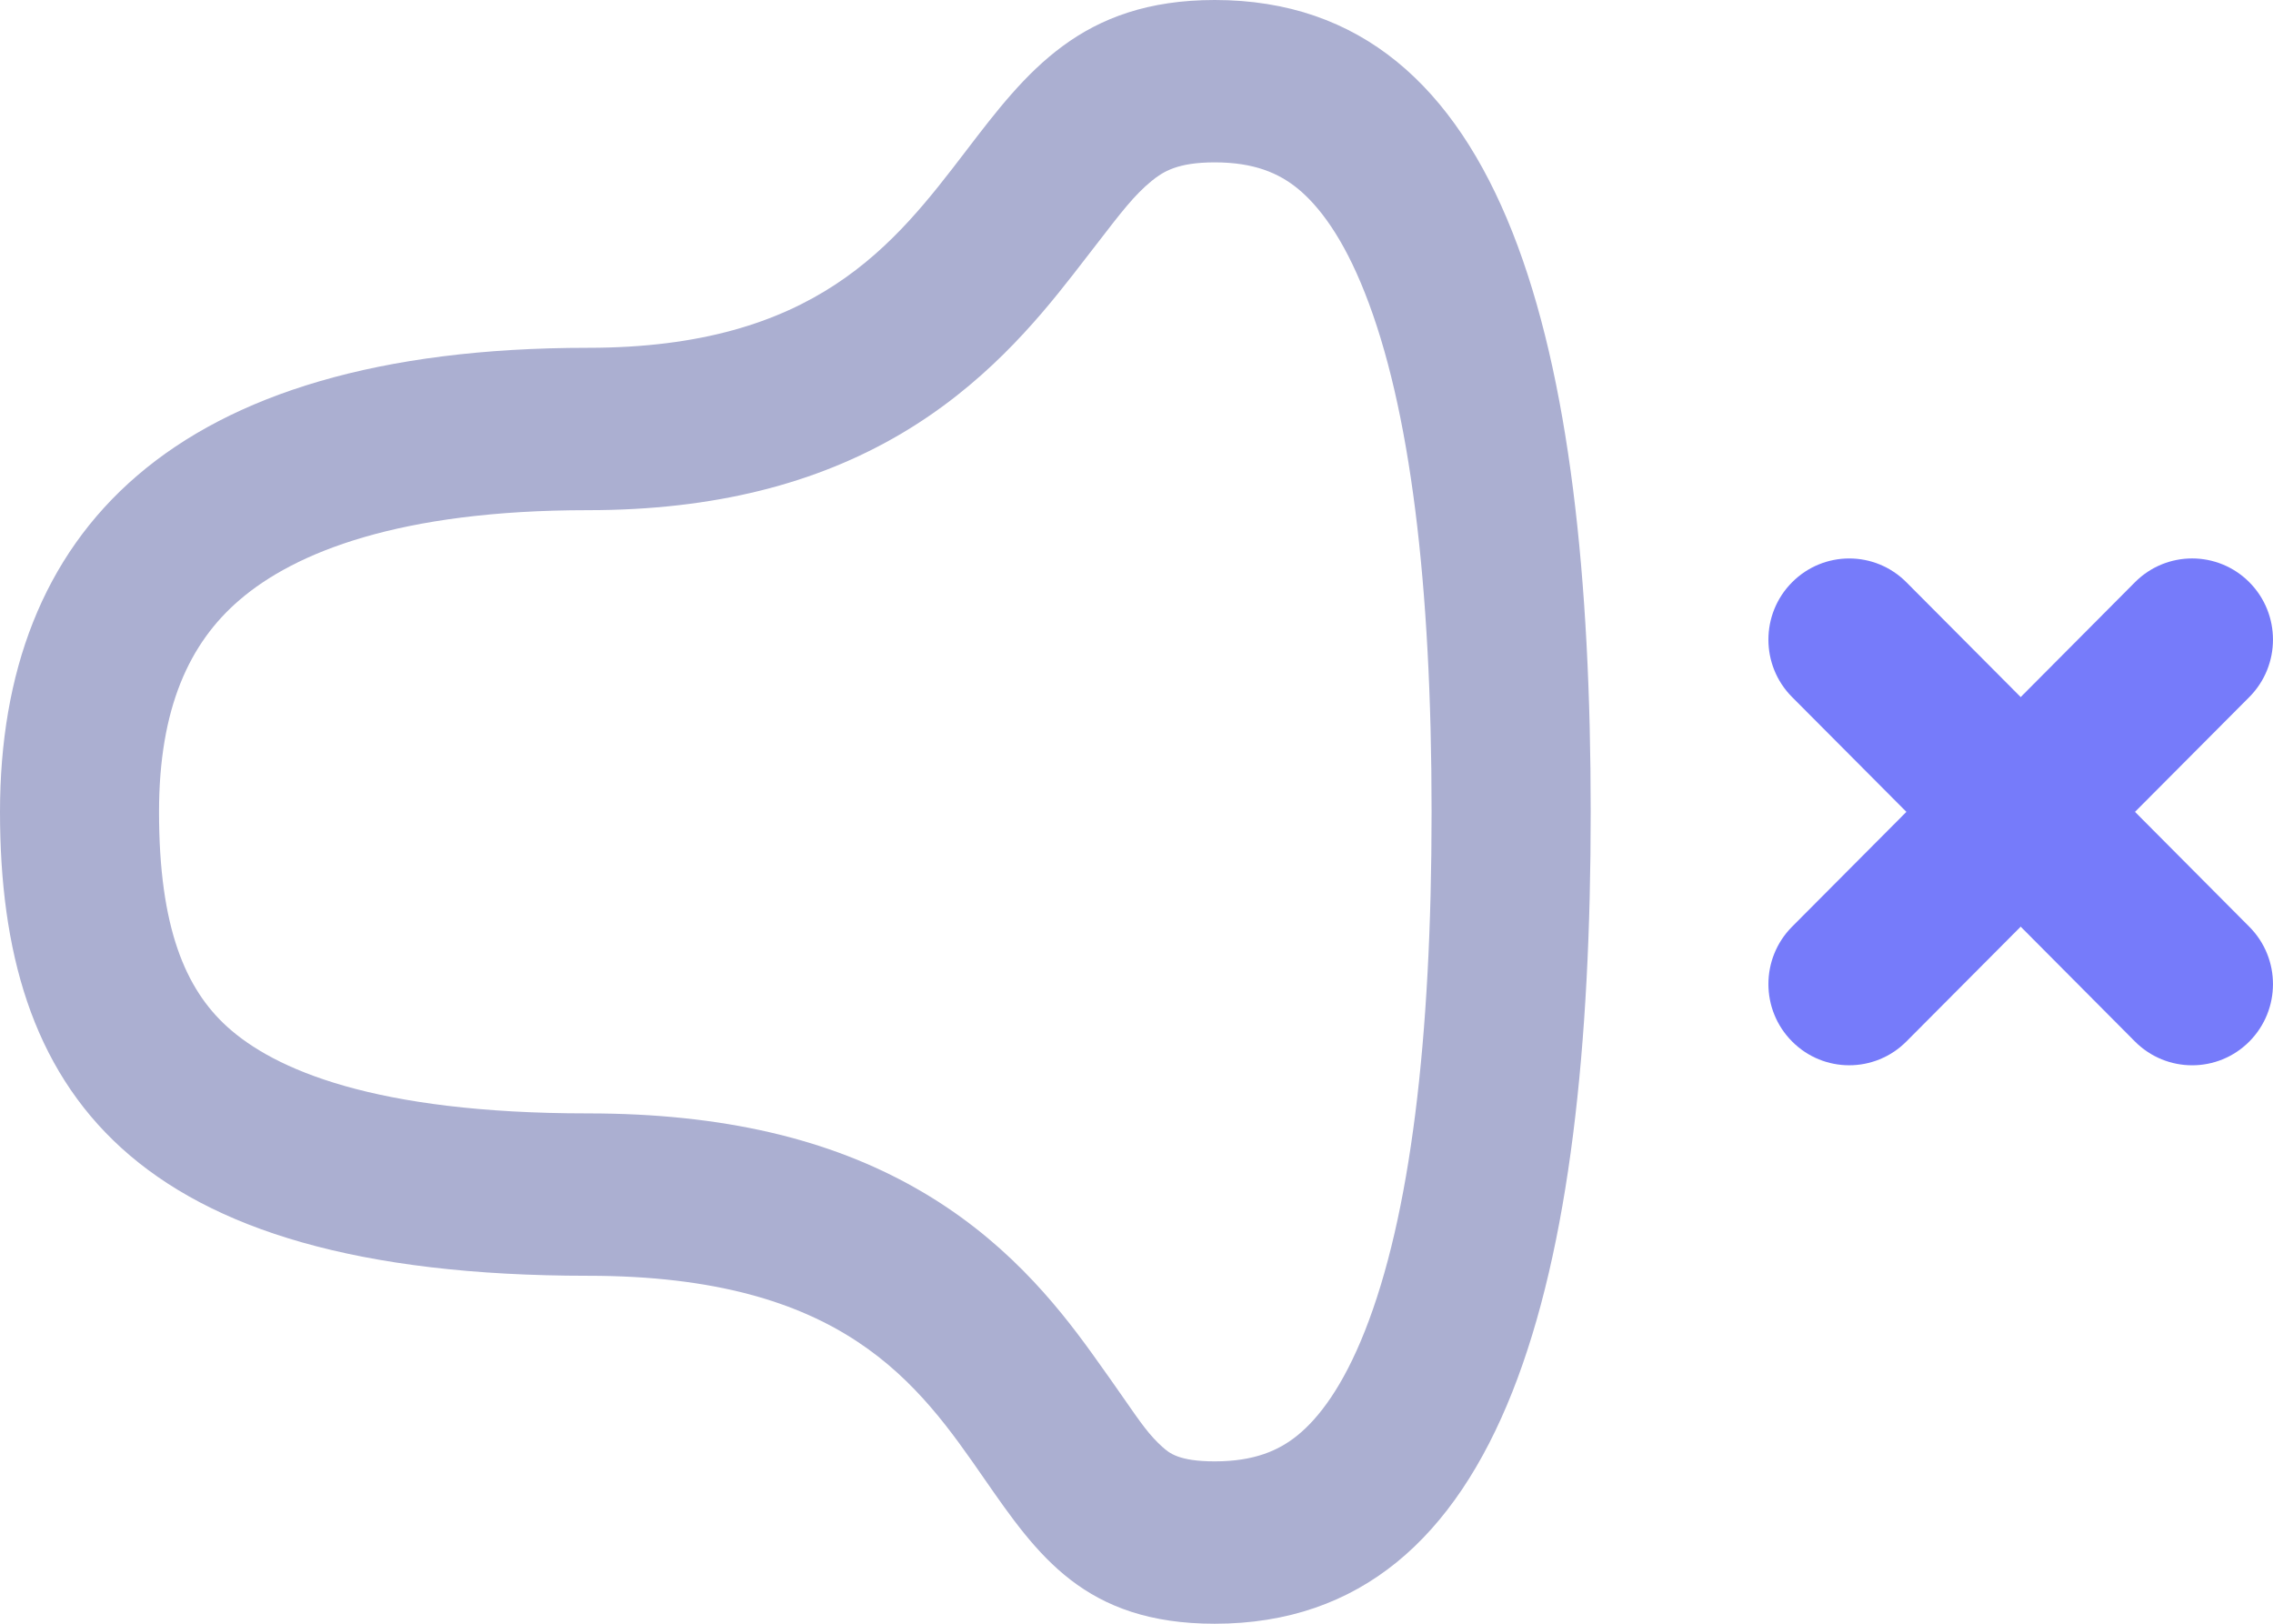 <svg width="28" height="20" viewBox="0 0 28 20" fill="none" xmlns="http://www.w3.org/2000/svg">
<path fill-rule="evenodd" clip-rule="evenodd" d="M7.242 15.714C1.581 15.714 0 13.428 0 10.001C0 6.574 2.095 4.284 7.242 4.284C10.045 4.284 11.016 3.014 11.901 1.857C12.641 0.889 13.321 0 14.963 0C18.565 0 19.595 4.284 19.595 10.001C19.595 15.719 18.565 20 14.963 20C13.364 20 12.779 19.156 12.127 18.217C11.311 17.04 10.392 15.714 7.242 15.714ZM7.242 13.714C4.603 13.714 3.375 13.169 2.799 12.647C2.285 12.181 1.959 11.427 1.959 10.001C1.959 8.722 2.333 7.919 2.952 7.389C3.629 6.807 4.913 6.284 7.242 6.284C8.809 6.284 10.06 5.953 11.091 5.348C12.102 4.754 12.754 3.977 13.214 3.388C13.325 3.246 13.421 3.121 13.506 3.011C13.818 2.606 13.974 2.403 14.186 2.229C14.329 2.113 14.507 2 14.963 2C15.452 2 15.753 2.134 15.985 2.322C16.247 2.536 16.543 2.923 16.813 3.607C17.373 5.02 17.635 7.199 17.635 10.001C17.635 12.804 17.373 14.982 16.813 16.395C16.543 17.077 16.247 17.465 15.985 17.678C15.754 17.866 15.452 18 14.963 18C14.519 18 14.401 17.895 14.325 17.827L14.322 17.825C14.159 17.679 14.057 17.532 13.837 17.215C13.738 17.073 13.615 16.897 13.453 16.672C13.002 16.046 12.352 15.242 11.283 14.636C10.215 14.029 8.903 13.714 7.242 13.714Z" fill="#ABAFD1"/>
<path d="M22.076 11.414C21.687 11.805 21.687 12.438 22.076 12.828C22.464 13.219 23.095 13.219 23.484 12.828L24.892 11.414L26.3 12.829C26.689 13.219 27.32 13.219 27.708 12.829C28.097 12.438 28.097 11.805 27.708 11.415L26.3 10L27.708 8.586C28.097 8.195 28.097 7.562 27.708 7.171C27.319 6.781 26.689 6.781 26.3 7.171L24.892 8.586L23.484 7.172C23.095 6.781 22.465 6.781 22.076 7.172C21.687 7.562 21.687 8.196 22.076 8.586L23.484 10L22.076 11.414Z" fill="#767BFA"/>
</svg>
